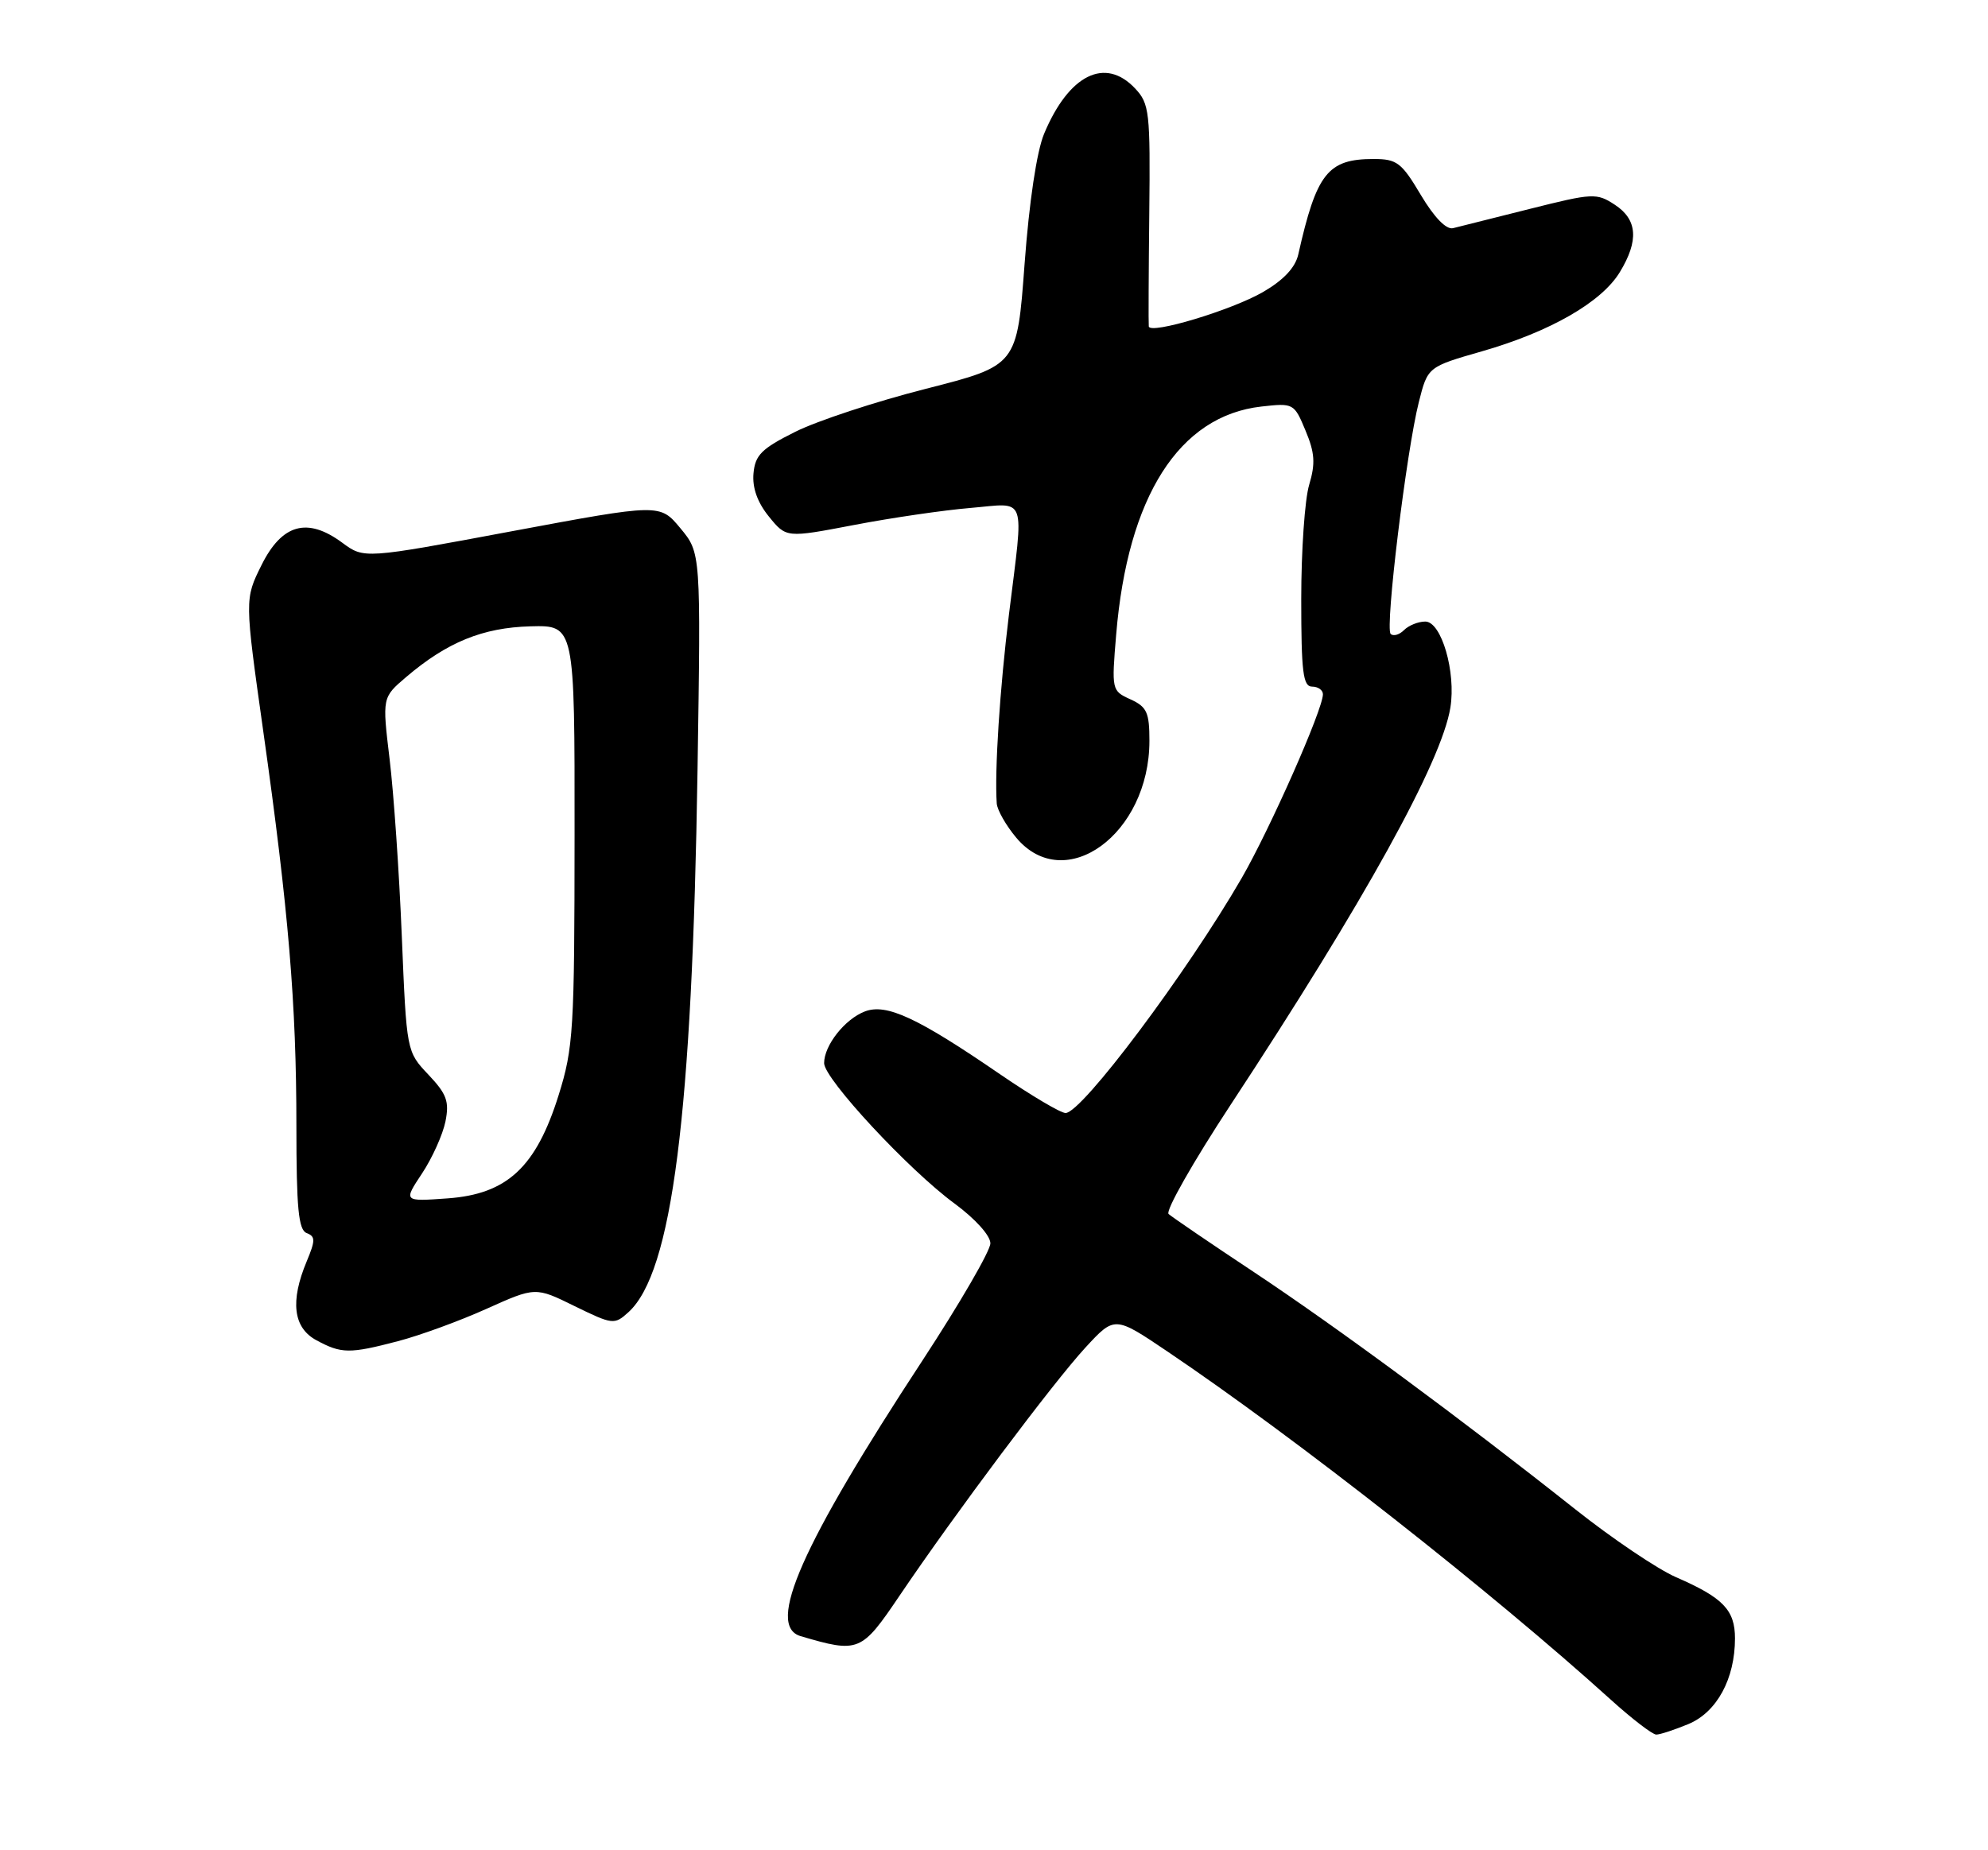 <?xml version="1.0" encoding="UTF-8" standalone="no"?>
<!DOCTYPE svg PUBLIC "-//W3C//DTD SVG 1.1//EN" "http://www.w3.org/Graphics/SVG/1.1/DTD/svg11.dtd" >
<svg xmlns="http://www.w3.org/2000/svg" xmlns:xlink="http://www.w3.org/1999/xlink" version="1.1" viewBox="0 0 275 256">
 <g >
 <path fill="currentColor"
d=" M 233.57 238.54 C 237.50 236.89 240.00 232.28 240.00 226.69 C 240.00 222.76 238.36 221.06 231.86 218.23 C 229.30 217.12 223.00 212.87 217.86 208.79 C 202.10 196.30 185.04 183.71 173.50 176.04 C 167.45 172.03 162.12 168.39 161.65 167.97 C 161.19 167.55 165.05 160.75 170.24 152.85 C 188.77 124.66 199.41 105.42 200.63 97.91 C 201.43 92.98 199.39 86.00 197.16 86.00 C 196.19 86.00 194.87 86.53 194.22 87.18 C 193.57 87.83 192.74 88.07 192.37 87.71 C 191.57 86.91 194.55 62.41 196.27 55.62 C 197.50 50.76 197.50 50.76 205.06 48.59 C 214.44 45.89 221.53 41.82 224.06 37.67 C 226.73 33.29 226.51 30.38 223.38 28.33 C 220.87 26.68 220.34 26.71 211.63 28.90 C 206.61 30.17 201.82 31.37 201.00 31.57 C 200.06 31.80 198.40 30.09 196.54 26.97 C 193.88 22.49 193.23 22.00 190.02 22.00 C 183.67 22.00 182.12 23.96 179.59 35.21 C 179.18 37.02 177.56 38.75 174.74 40.39 C 170.38 42.92 159.07 46.32 158.91 45.16 C 158.86 44.79 158.89 37.75 158.98 29.50 C 159.13 15.50 159.00 14.35 157.03 12.25 C 152.88 7.82 147.85 10.32 144.43 18.51 C 143.41 20.95 142.37 27.91 141.73 36.53 C 140.69 50.58 140.69 50.58 128.09 53.79 C 121.17 55.55 113.03 58.23 110.00 59.75 C 105.35 62.07 104.46 62.96 104.23 65.50 C 104.05 67.48 104.77 69.51 106.36 71.47 C 108.76 74.43 108.76 74.43 118.13 72.64 C 123.28 71.65 130.54 70.59 134.25 70.28 C 142.16 69.61 141.64 68.17 139.57 85.00 C 138.30 95.34 137.57 106.65 137.88 111.17 C 137.95 112.09 139.17 114.23 140.59 115.92 C 147.31 123.91 159.00 115.40 159.00 102.51 C 159.00 98.57 158.65 97.80 156.37 96.76 C 153.78 95.58 153.76 95.48 154.40 87.80 C 155.99 68.70 163.10 57.53 174.49 56.25 C 178.93 55.75 179.02 55.80 180.59 59.57 C 181.88 62.65 181.98 64.12 181.10 67.07 C 180.49 69.08 180.00 76.19 180.00 82.87 C 180.00 92.99 180.25 95.00 181.50 95.00 C 182.32 95.00 183.00 95.48 183.00 96.06 C 183.00 98.16 175.72 114.62 171.77 121.48 C 164.21 134.56 149.65 154.00 147.40 154.00 C 146.72 154.00 142.64 151.58 138.33 148.63 C 126.93 140.81 122.63 138.81 119.65 139.94 C 116.87 141.00 114.00 144.64 114.00 147.10 C 114.00 149.27 125.72 161.89 132.05 166.53 C 134.91 168.64 137.00 170.96 137.00 172.03 C 137.00 173.06 132.78 180.33 127.63 188.20 C 110.87 213.77 105.92 224.96 110.75 226.38 C 118.80 228.75 119.15 228.60 124.43 220.79 C 132.12 209.41 145.70 191.28 150.15 186.45 C 154.19 182.07 154.19 182.07 161.47 186.98 C 179.33 199.03 206.23 220.16 222.83 235.18 C 225.76 237.83 228.59 240.00 229.11 240.00 C 229.64 240.00 231.64 239.34 233.57 238.54 Z  M 55.04 185.57 C 58.04 184.79 63.55 182.78 67.28 181.10 C 74.07 178.05 74.07 178.05 79.49 180.72 C 84.75 183.29 84.99 183.32 86.92 181.57 C 92.98 176.09 95.76 154.30 96.49 106.50 C 96.95 76.50 96.95 76.50 94.12 73.09 C 91.29 69.68 91.29 69.68 70.82 73.50 C 50.36 77.33 50.36 77.33 47.33 75.08 C 42.50 71.52 39.00 72.50 36.17 78.20 C 33.84 82.89 33.84 82.89 36.42 101.20 C 39.92 125.97 41.00 138.86 41.00 155.78 C 41.00 167.18 41.29 170.17 42.42 170.61 C 43.64 171.08 43.64 171.62 42.42 174.54 C 40.12 180.05 40.56 183.70 43.75 185.43 C 47.22 187.31 48.33 187.33 55.04 185.57 Z  M 58.38 162.36 C 59.80 160.22 61.25 156.98 61.62 155.17 C 62.17 152.39 61.80 151.38 59.26 148.69 C 56.24 145.50 56.24 145.50 55.58 129.50 C 55.22 120.70 54.46 109.67 53.89 105.00 C 52.87 96.50 52.87 96.50 56.18 93.68 C 61.85 88.85 66.77 86.84 73.38 86.66 C 79.50 86.50 79.50 86.50 79.48 115.50 C 79.47 142.51 79.32 144.98 77.28 151.51 C 74.16 161.49 70.16 165.22 61.91 165.81 C 55.80 166.25 55.80 166.25 58.38 162.36 Z "/>
</g>
</svg>